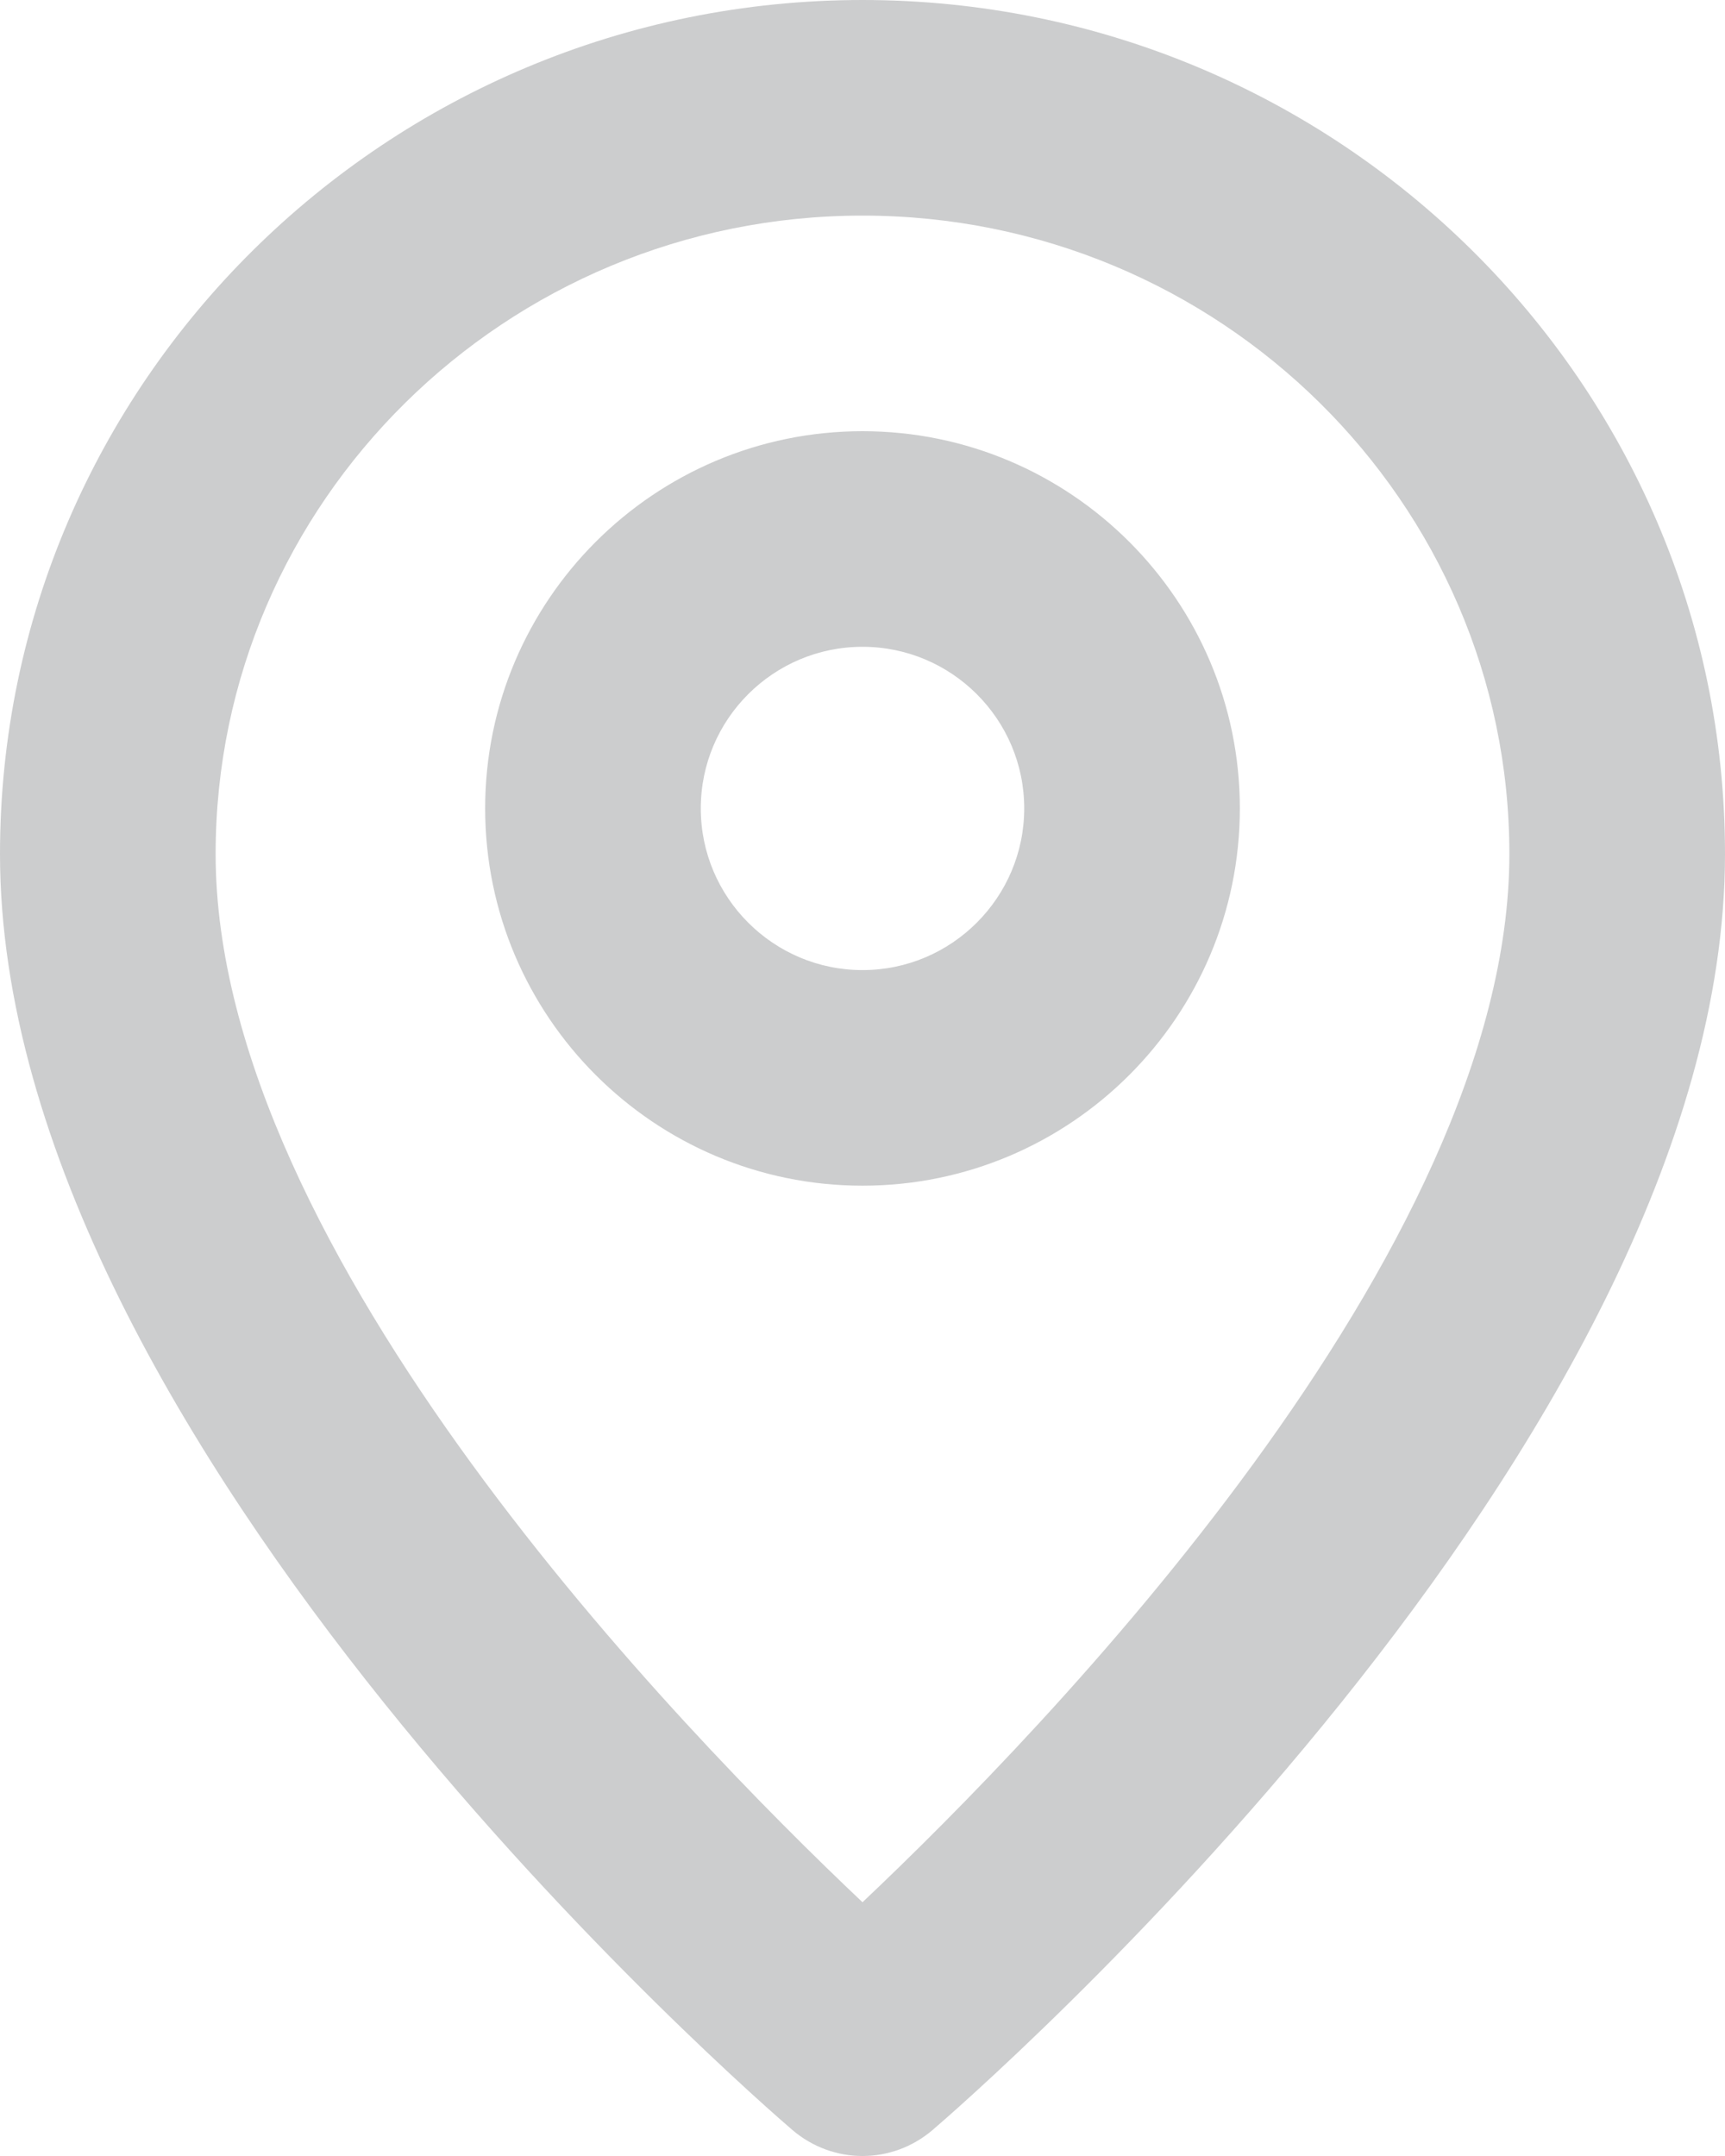 <?xml version="1.0" encoding="UTF-8"?>
<svg width="16px" height="20px" viewBox="0 0 16 20" version="1.1" xmlns="http://www.w3.org/2000/svg" xmlns:xlink="http://www.w3.org/1999/xlink">
    <title>location</title>
    <defs>
        <path d="M12,10.999 C11.173,10.999 10.5,10.326 10.5,9.499 C10.5,8.672 11.173,8 12,8 C12.827,8 13.5,8.672 13.5,9.499 C13.5,10.326 12.827,10.999 12,10.999 M12,6 C10.07,6 8.5,7.569 8.5,9.499 C8.5,11.43 10.07,12.999 12,12.999 C13.93,12.999 15.5,11.43 15.5,9.499 C15.5,7.569 13.93,6 12,6 M12,19.646 C10.325,18.062 6,13.615 6,9.922 C6,6.657 8.691,4 12,4 C15.309,4 18,6.657 18,9.922 C18,13.615 13.675,18.062 12,19.646 M12,2 C7.589,2 4,5.553 4,9.922 C4,15.397 11.049,21.501 11.349,21.758 C11.537,21.919 11.768,22 12,22 C12.232,22 12.463,21.919 12.651,21.758 C12.951,21.501 20,15.397 20,9.922 C20,5.553 16.411,2 12,2" id="path-1"></path>
    </defs>
    <g id="Symbols" stroke="none" stroke-width="1" fill="none" fill-rule="evenodd">
        <g id="location" transform="translate(-4, -2)">
            <mask id="mask-2" fill="white">
                <use xlink:href="#path-1"></use>
            </mask>
            <use id="🎨-Icon-Сolor" fill="#CCCDCE" xlink:href="#path-1"></use>
        </g>
    </g>
</svg>